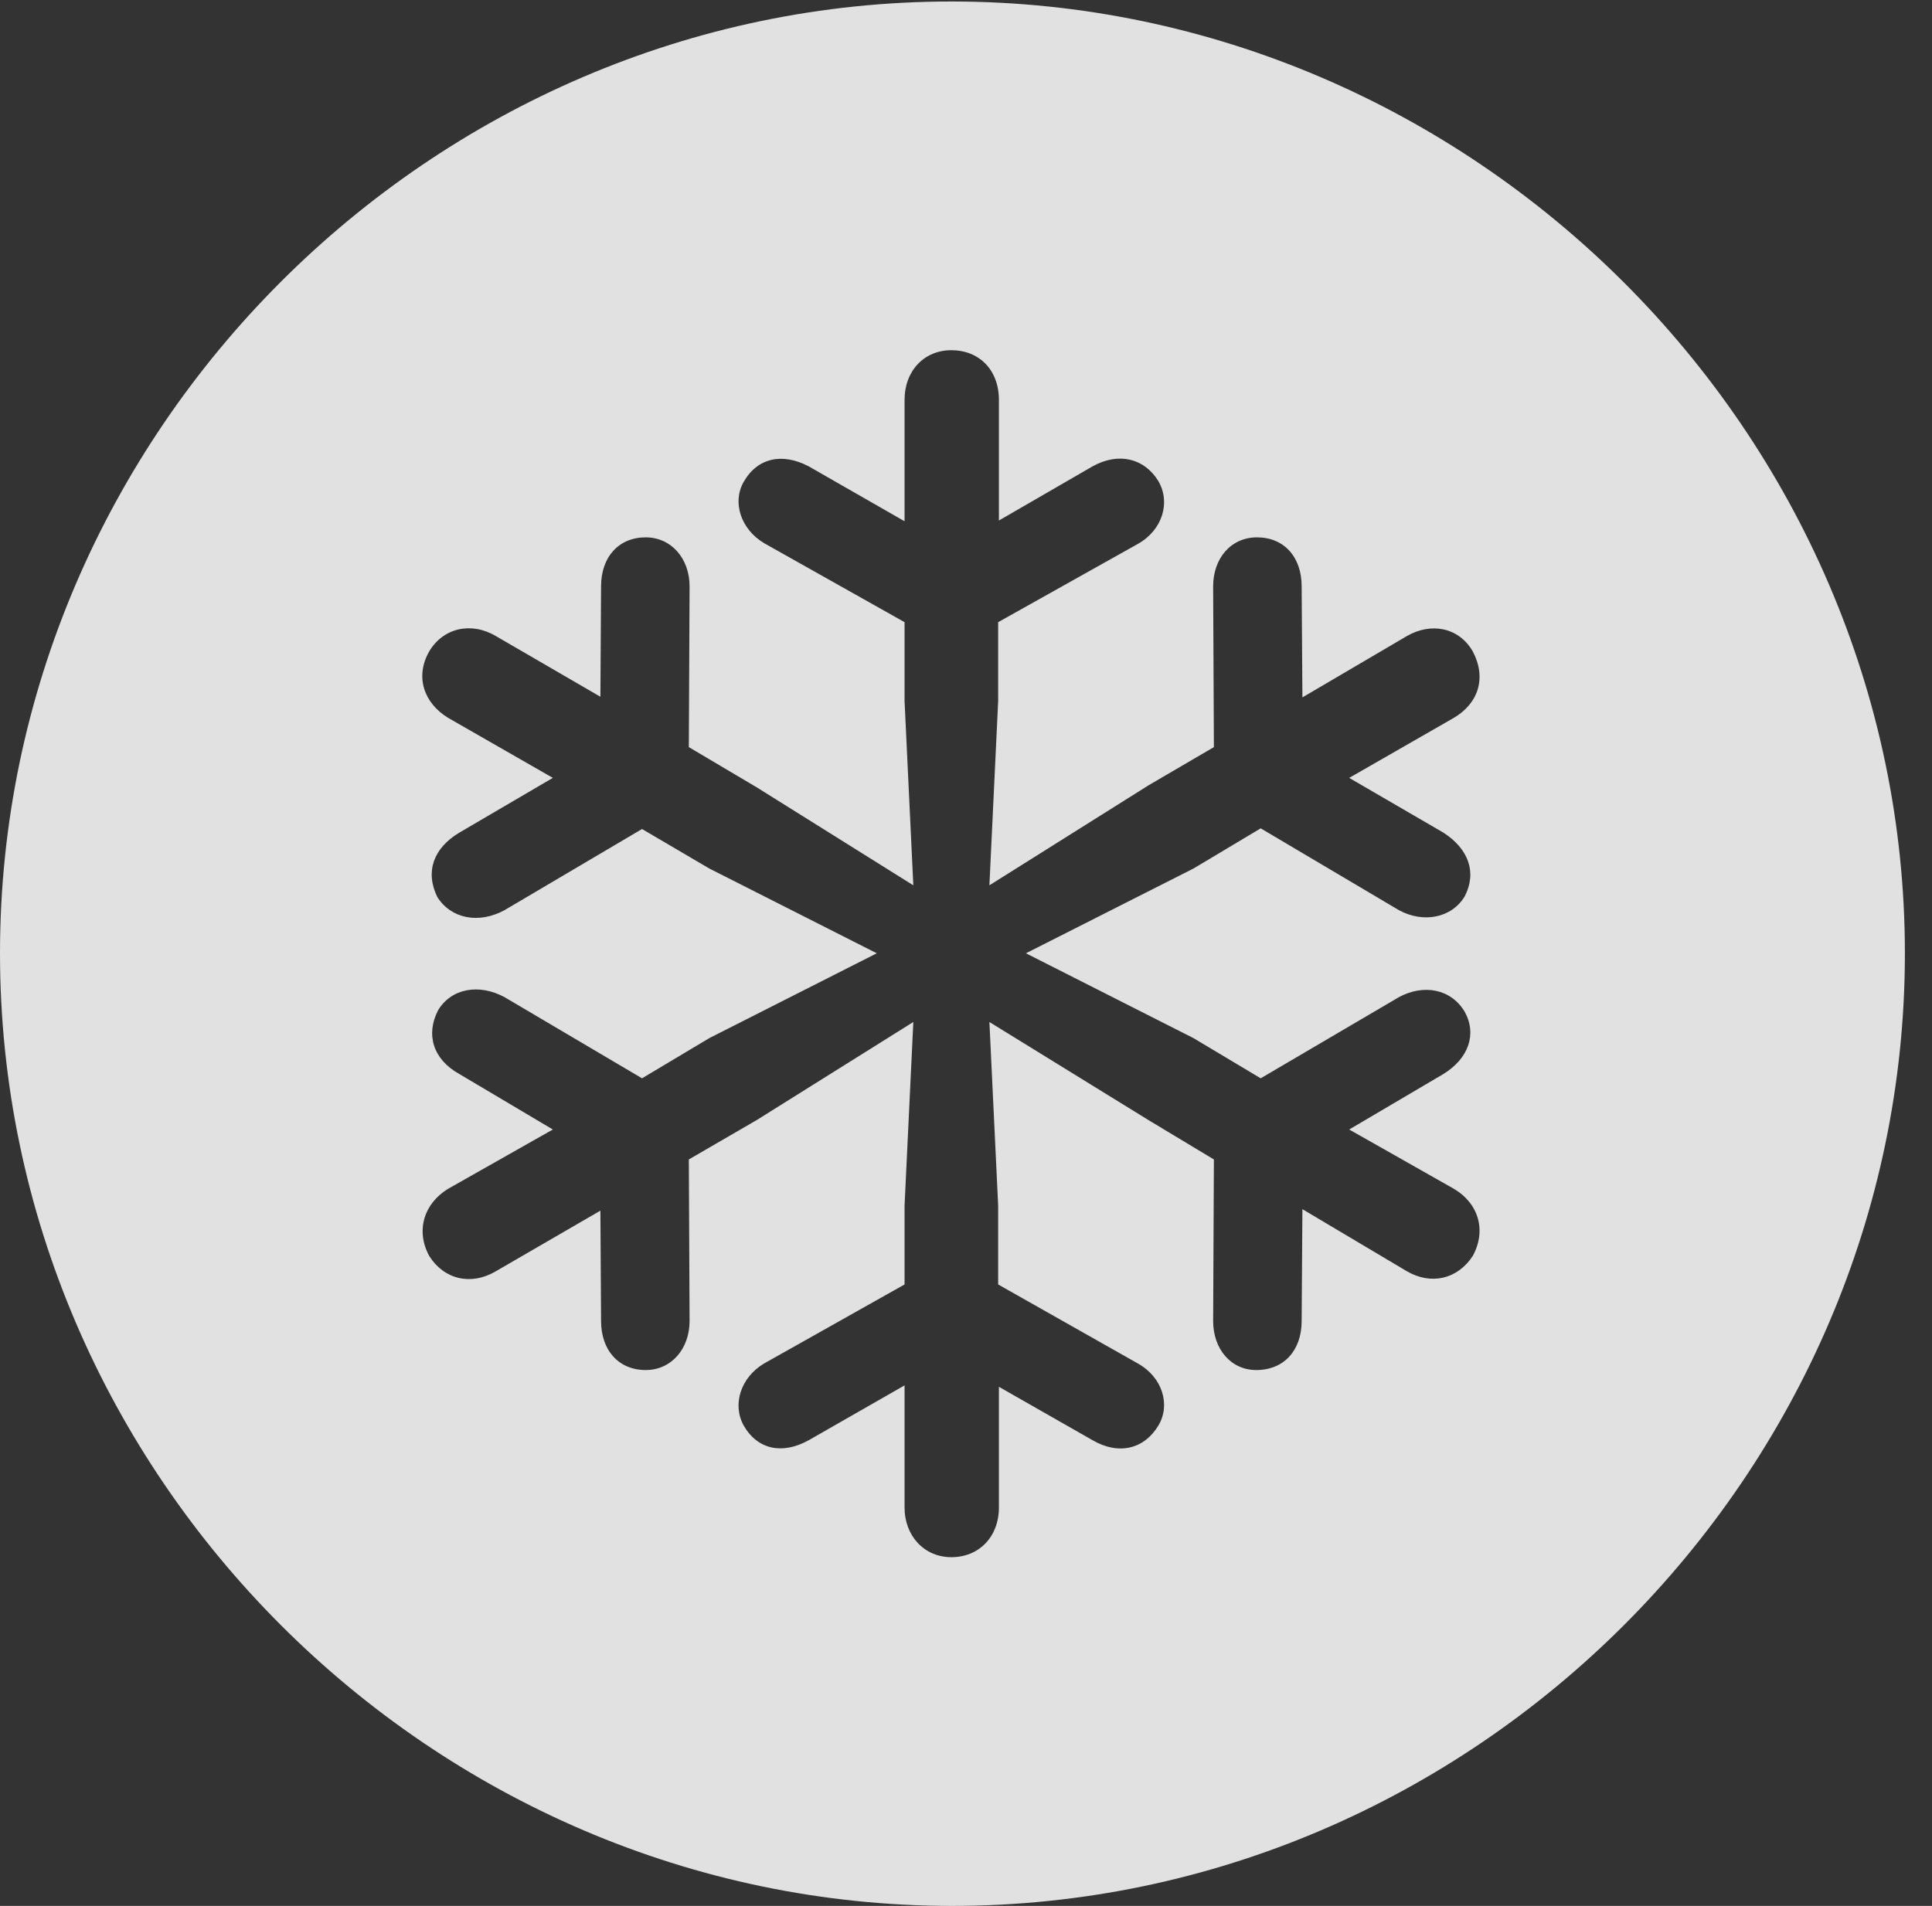 <?xml version="1.0" encoding="UTF-8"?>
<!--Generator: Apple Native CoreSVG 232.5-->
<!DOCTYPE svg
PUBLIC "-//W3C//DTD SVG 1.1//EN"
       "http://www.w3.org/Graphics/SVG/1.1/DTD/svg11.dtd">
<svg version="1.1" xmlns="http://www.w3.org/2000/svg" xmlns:xlink="http://www.w3.org/1999/xlink" width="25.801" height="25.459">
 <rect width="100%" height="100%" fill="#333333" stroke="none"/>
 <g>
  <rect height="25.459" opacity="0" width="25.801" x="0" y="0"/>
  <path d="M25.439 12.734C25.439 19.697 19.678 25.459 12.715 25.459C5.762 25.459 0 19.697 0 12.734C0 5.781 5.752 0.02 12.705 0.02C19.668 0.02 25.439 5.781 25.439 12.734ZM12.08 5.342L12.08 6.963L10.801 6.23C10.449 6.045 10.117 6.113 9.932 6.436C9.775 6.709 9.893 7.07 10.205 7.256L12.08 8.311L12.08 9.365L12.197 11.826L10.107 10.518L9.199 9.98L9.209 7.832C9.209 7.461 8.965 7.178 8.623 7.178C8.262 7.178 8.027 7.441 8.027 7.832L8.018 9.307L6.621 8.496C6.289 8.301 5.918 8.389 5.732 8.701C5.537 9.043 5.664 9.395 5.986 9.59L7.383 10.391L6.133 11.123C5.791 11.328 5.674 11.641 5.84 11.982C6.025 12.275 6.396 12.344 6.738 12.158L8.574 11.074L9.473 11.602L11.709 12.734L9.473 13.867L8.574 14.404L6.738 13.32C6.396 13.135 6.025 13.203 5.85 13.496C5.684 13.818 5.781 14.15 6.133 14.346L7.383 15.088L5.986 15.879C5.664 16.074 5.547 16.436 5.732 16.777C5.928 17.09 6.289 17.178 6.621 16.982L8.018 16.172L8.027 17.646C8.027 18.037 8.262 18.301 8.623 18.301C8.965 18.301 9.209 18.018 9.209 17.646L9.199 15.488L10.107 14.961L12.197 13.652L12.08 16.104L12.08 17.158L10.205 18.213C9.893 18.398 9.775 18.76 9.932 19.043C10.117 19.365 10.449 19.434 10.801 19.238L12.08 18.506L12.08 20.137C12.08 20.518 12.344 20.801 12.705 20.801C13.076 20.801 13.34 20.527 13.34 20.137L13.34 18.525L14.59 19.238C14.941 19.443 15.283 19.355 15.469 19.043C15.635 18.77 15.527 18.398 15.195 18.213L13.33 17.158L13.33 16.104L13.213 13.652L15.352 14.971L16.211 15.488L16.201 17.646C16.201 18.018 16.436 18.301 16.777 18.301C17.148 18.301 17.383 18.037 17.383 17.646L17.393 16.152L18.789 16.982C19.111 17.168 19.463 17.09 19.668 16.777C19.854 16.436 19.746 16.074 19.414 15.879L18.018 15.088L19.277 14.346C19.609 14.141 19.727 13.818 19.561 13.516C19.375 13.203 19.004 13.145 18.682 13.32L16.836 14.404L15.938 13.867L13.701 12.734L15.938 11.602L16.836 11.065L18.682 12.158C19.004 12.334 19.385 12.266 19.561 11.973C19.727 11.65 19.609 11.338 19.277 11.123L18.018 10.391L19.414 9.59C19.746 9.395 19.854 9.053 19.668 8.701C19.482 8.379 19.111 8.311 18.789 8.496L17.393 9.316L17.383 7.832C17.383 7.441 17.148 7.178 16.787 7.178C16.436 7.178 16.201 7.461 16.201 7.832L16.211 9.98L15.342 10.488L13.213 11.826L13.33 9.365L13.33 8.311L15.195 7.266C15.527 7.08 15.635 6.709 15.469 6.426C15.283 6.123 14.941 6.035 14.59 6.23L13.34 6.953L13.34 5.342C13.34 4.941 13.076 4.678 12.705 4.678C12.344 4.678 12.08 4.951 12.08 5.342Z" fill="#ffffff" fill-opacity="0.85"/>
 </g>
</svg>
